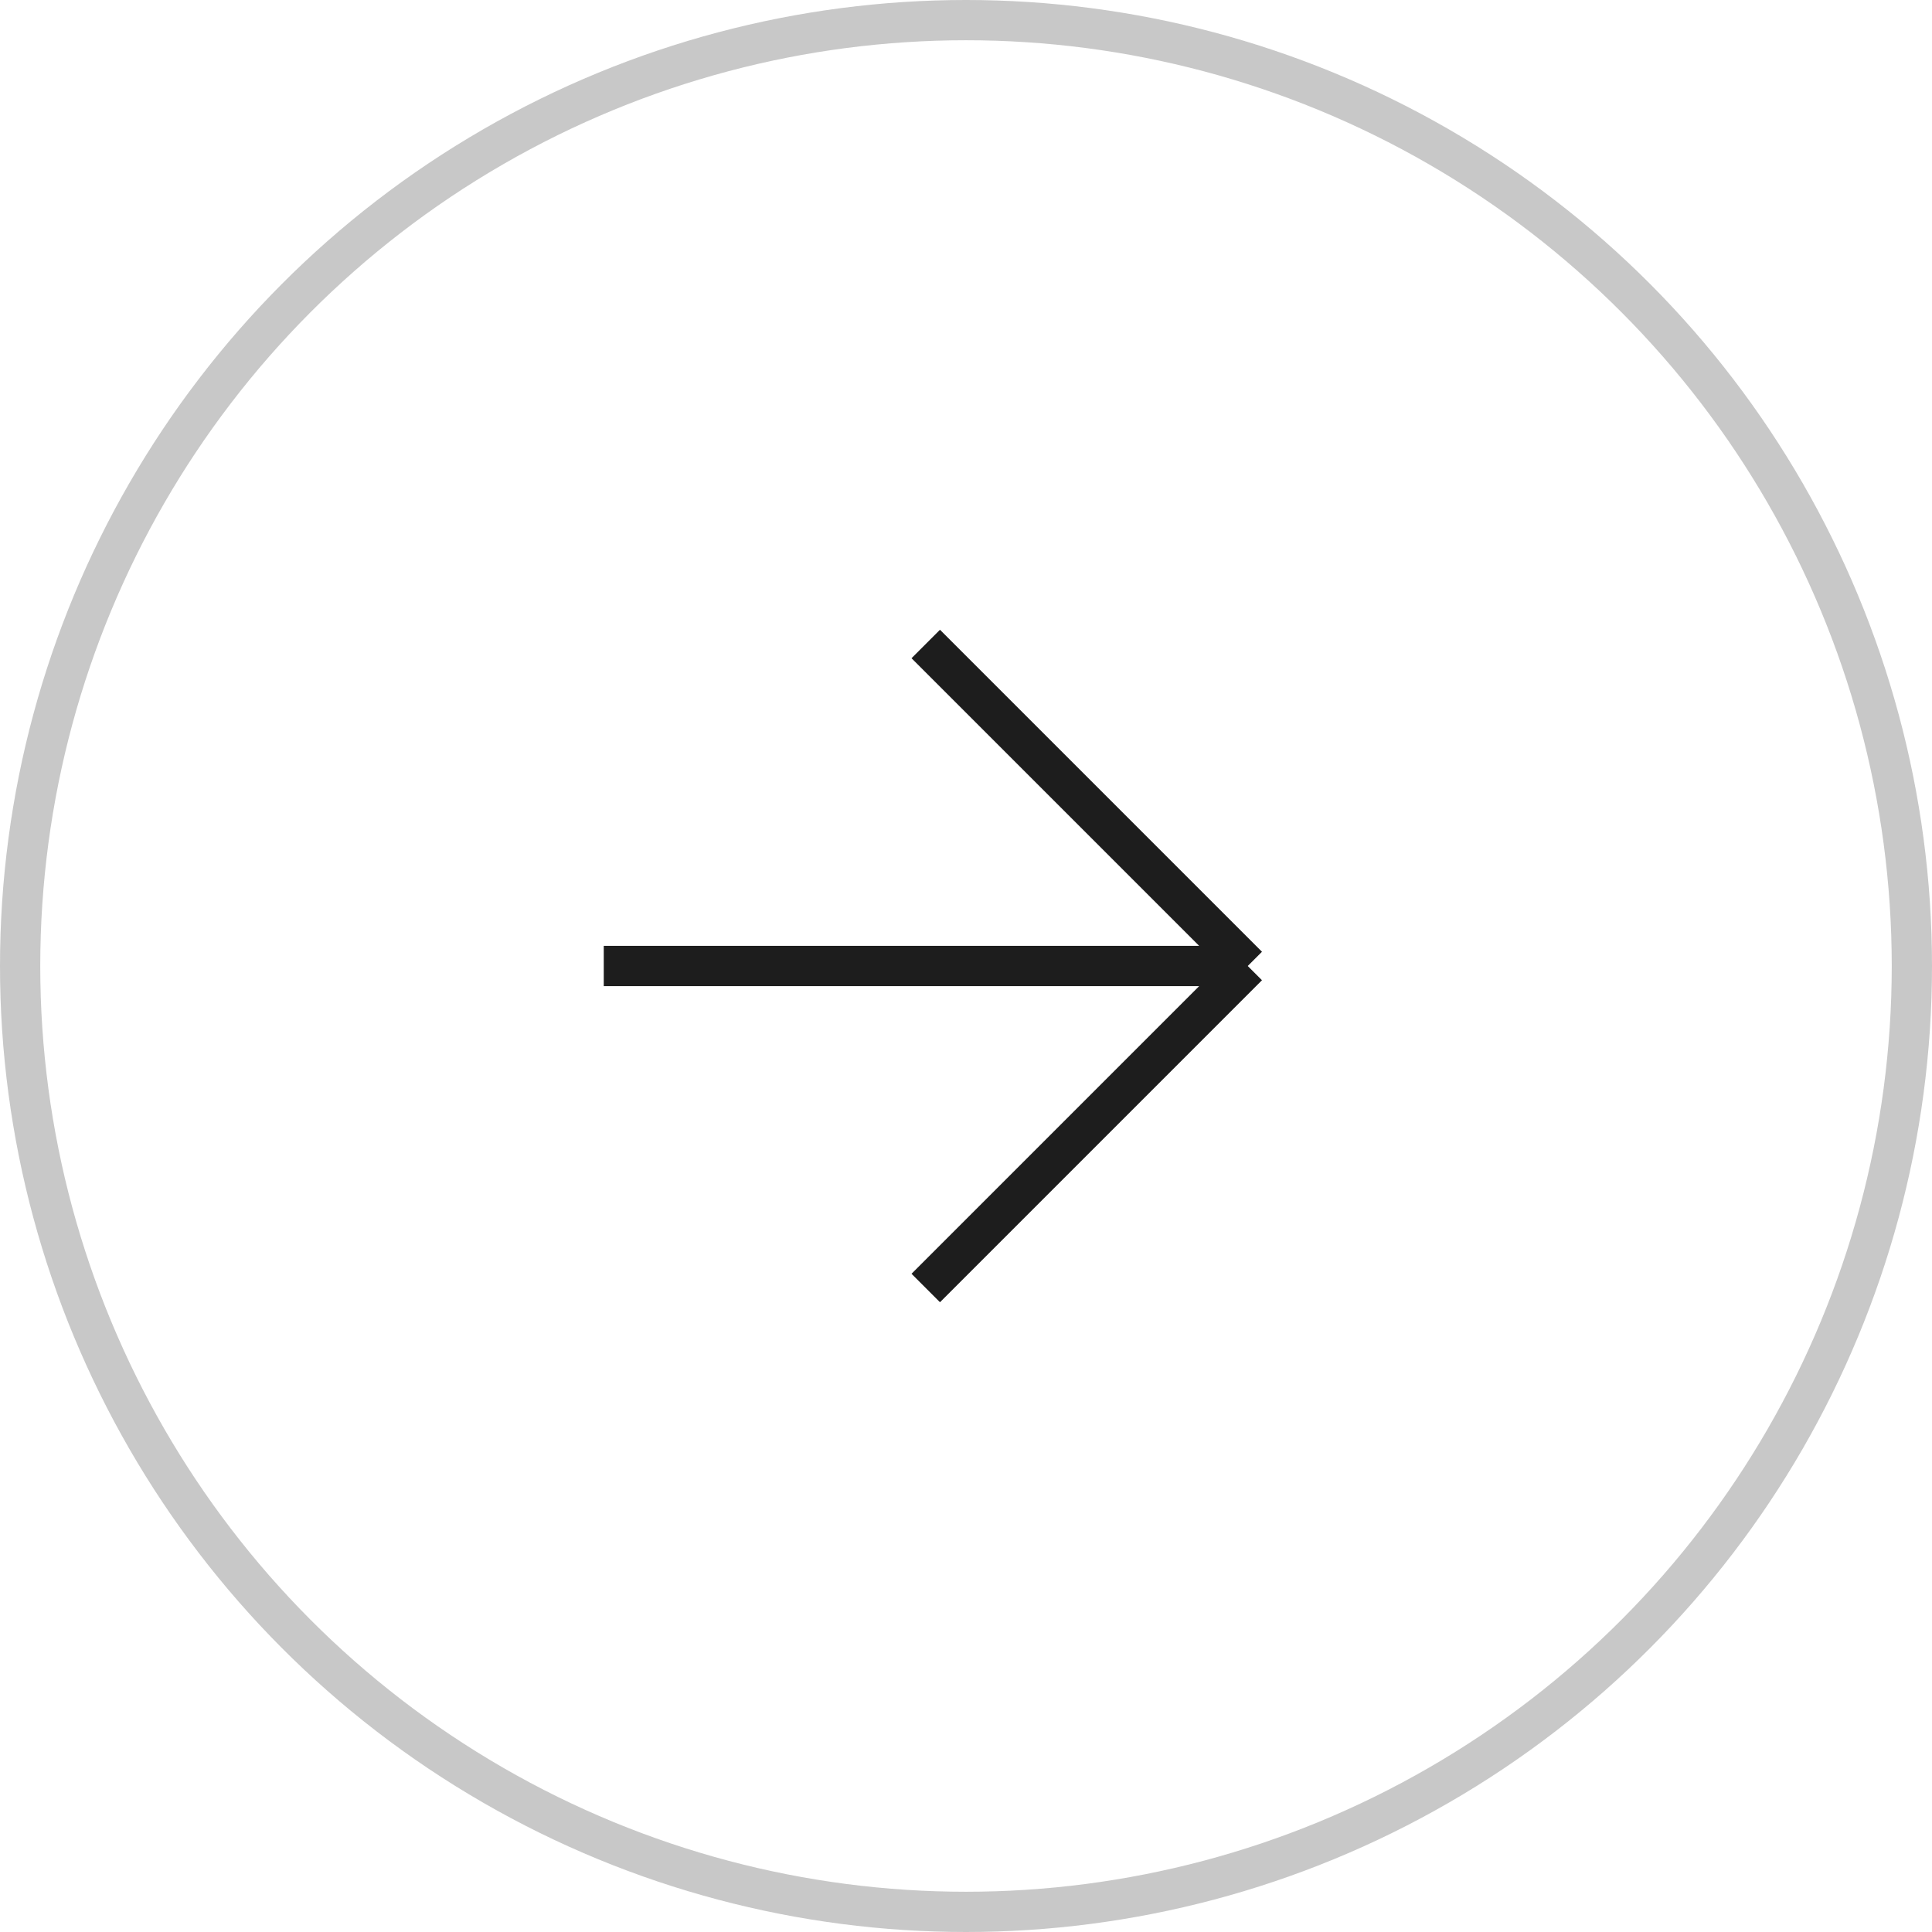 <svg width="48" height="48" viewBox="0 0 48 48" fill="none" xmlns="http://www.w3.org/2000/svg">
<circle opacity="0.24" cx="24" cy="24" r="23.5" stroke="#1D1D1D"/>
<path d="M23 32L31 24M31 24L23 16M31 24H15" stroke="#1D1D1D"/>
</svg>
